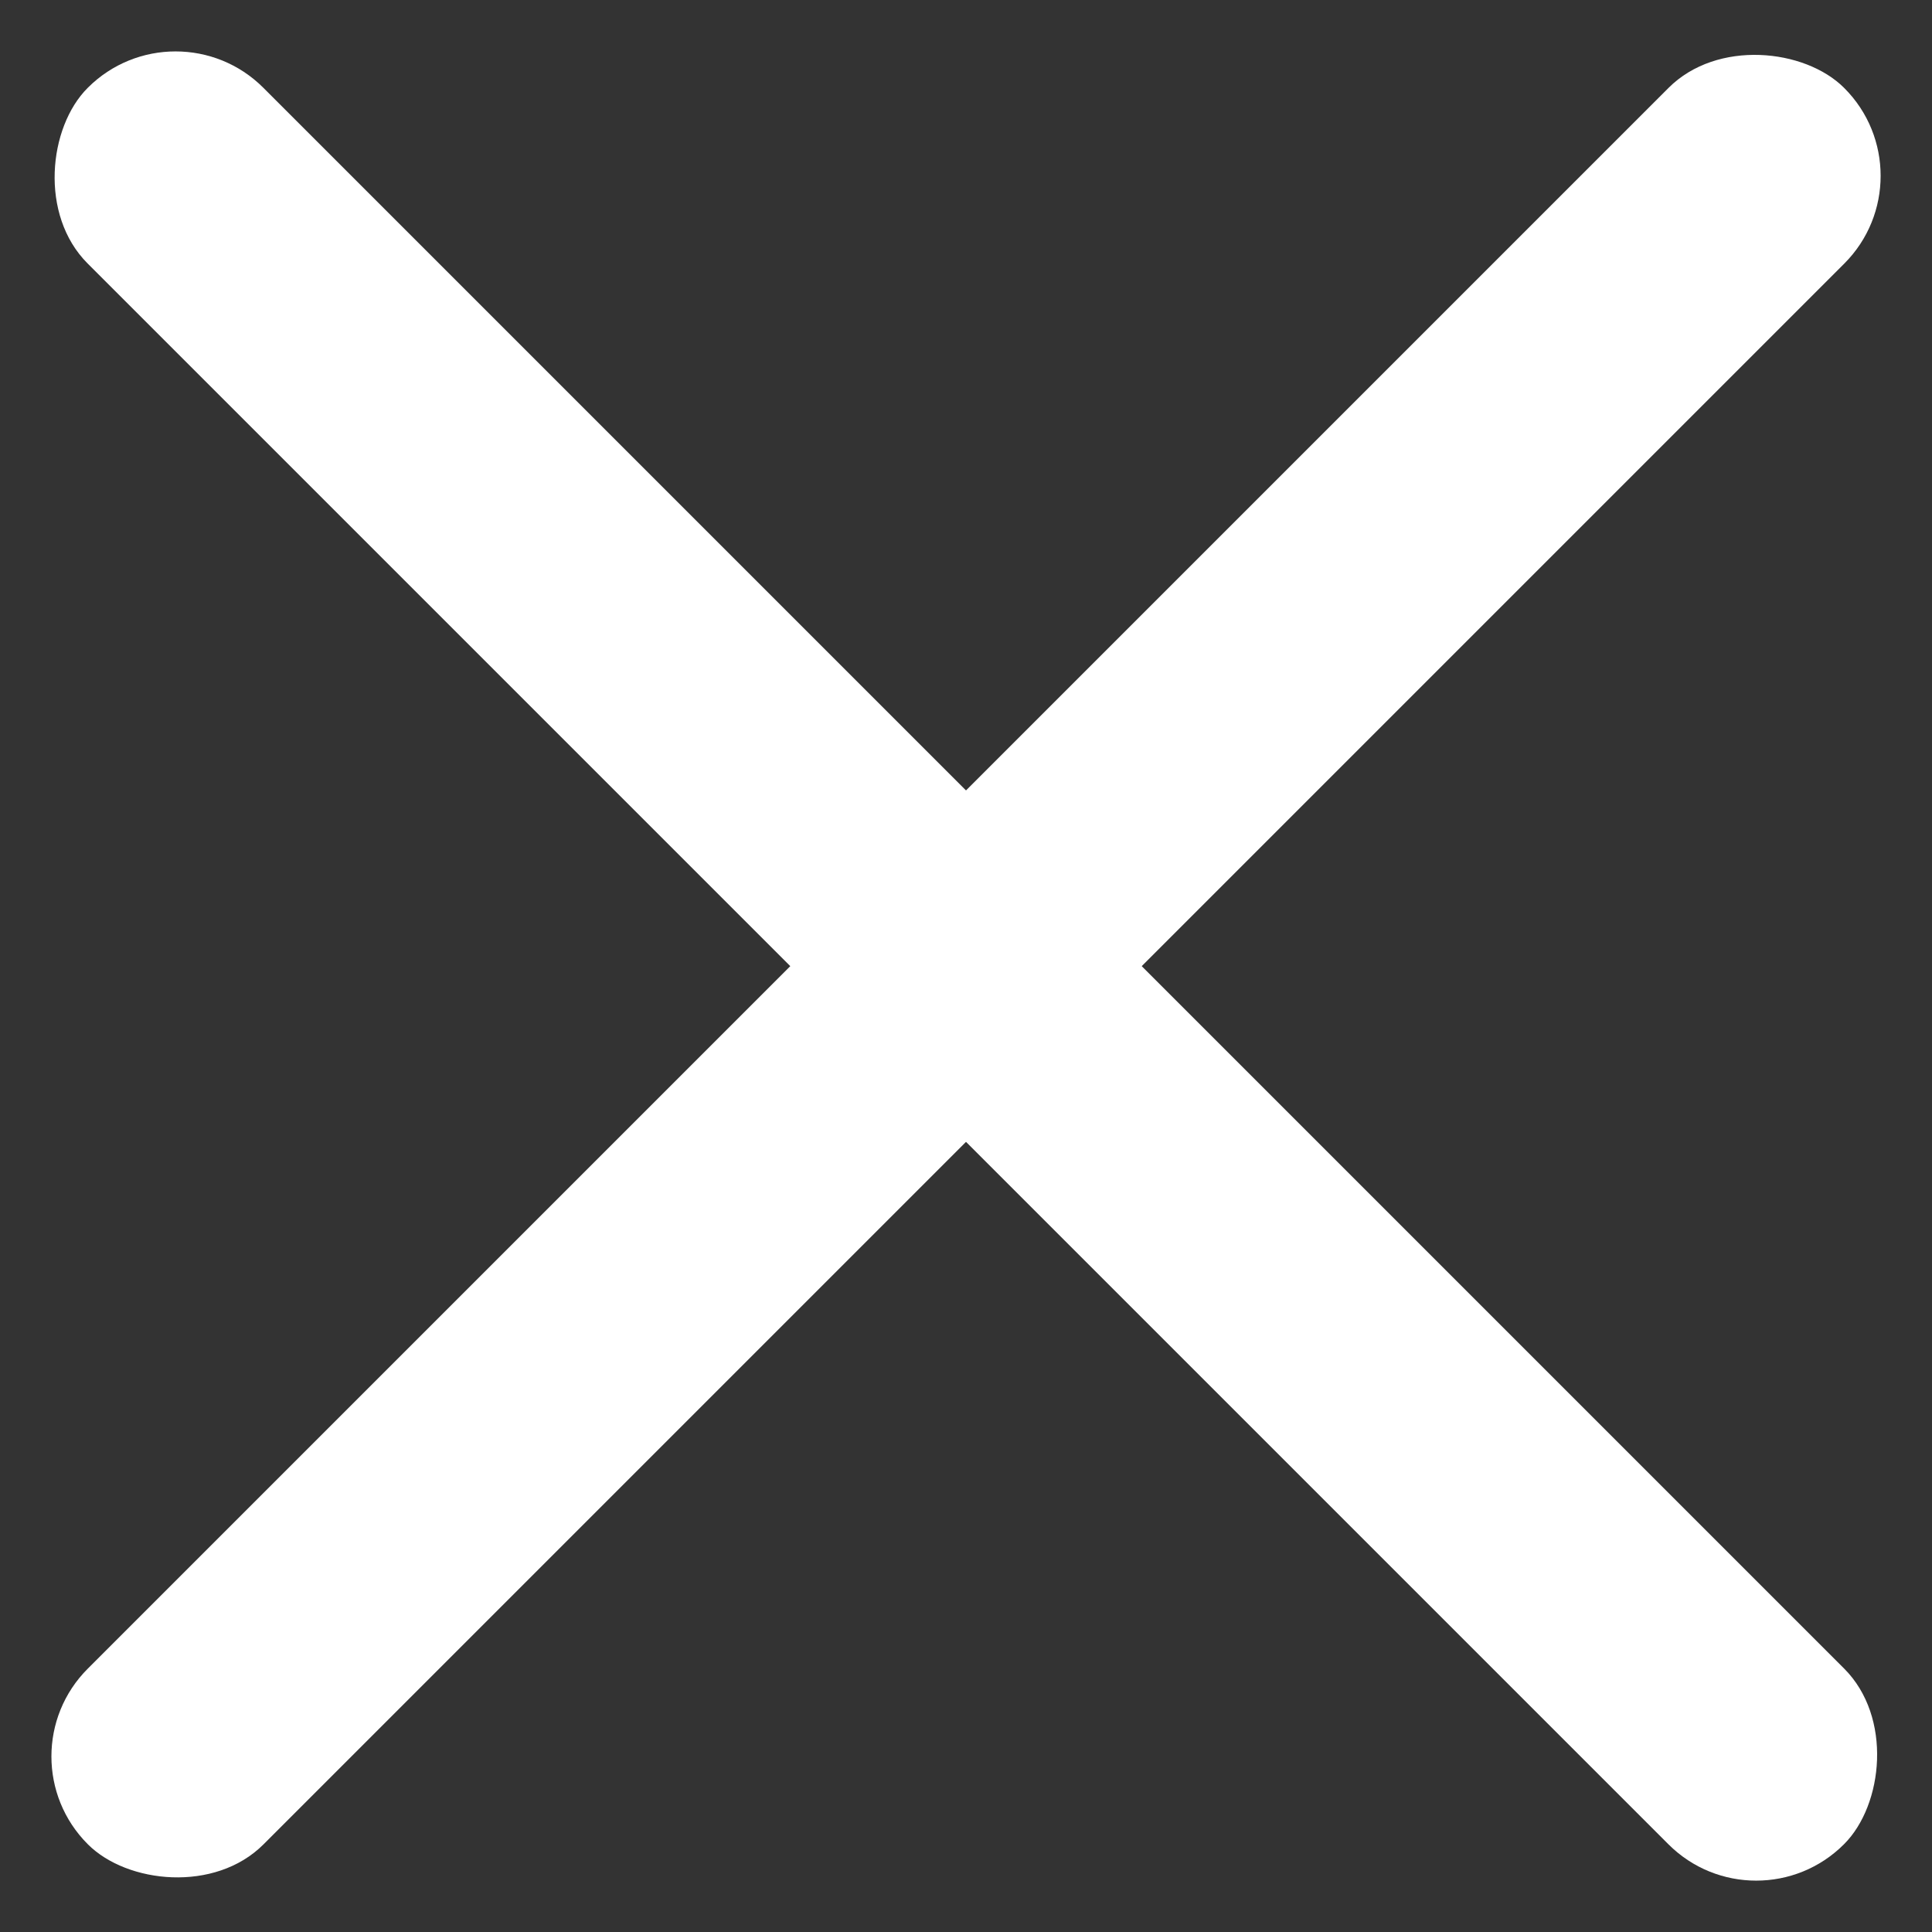 <svg width="8" height="8" viewBox="0 0 8 8" fill="none" xmlns="http://www.w3.org/2000/svg">
<rect x="0" y="0" width="8" height="8" fill="#333333" stroke="none"/>
<g id="Group 12772">
<rect id="Rectangle 23644" y="7.273" width="10.285" height="1.029" rx="0.514" transform="rotate(-45 0 7.273)" fill="white"/>
<rect id="Rectangle 23645" x="0.727" width="10.285" height="1.029" rx="0.514" transform="rotate(45 0.727 0)" fill="white"/>
</g>
</svg>
